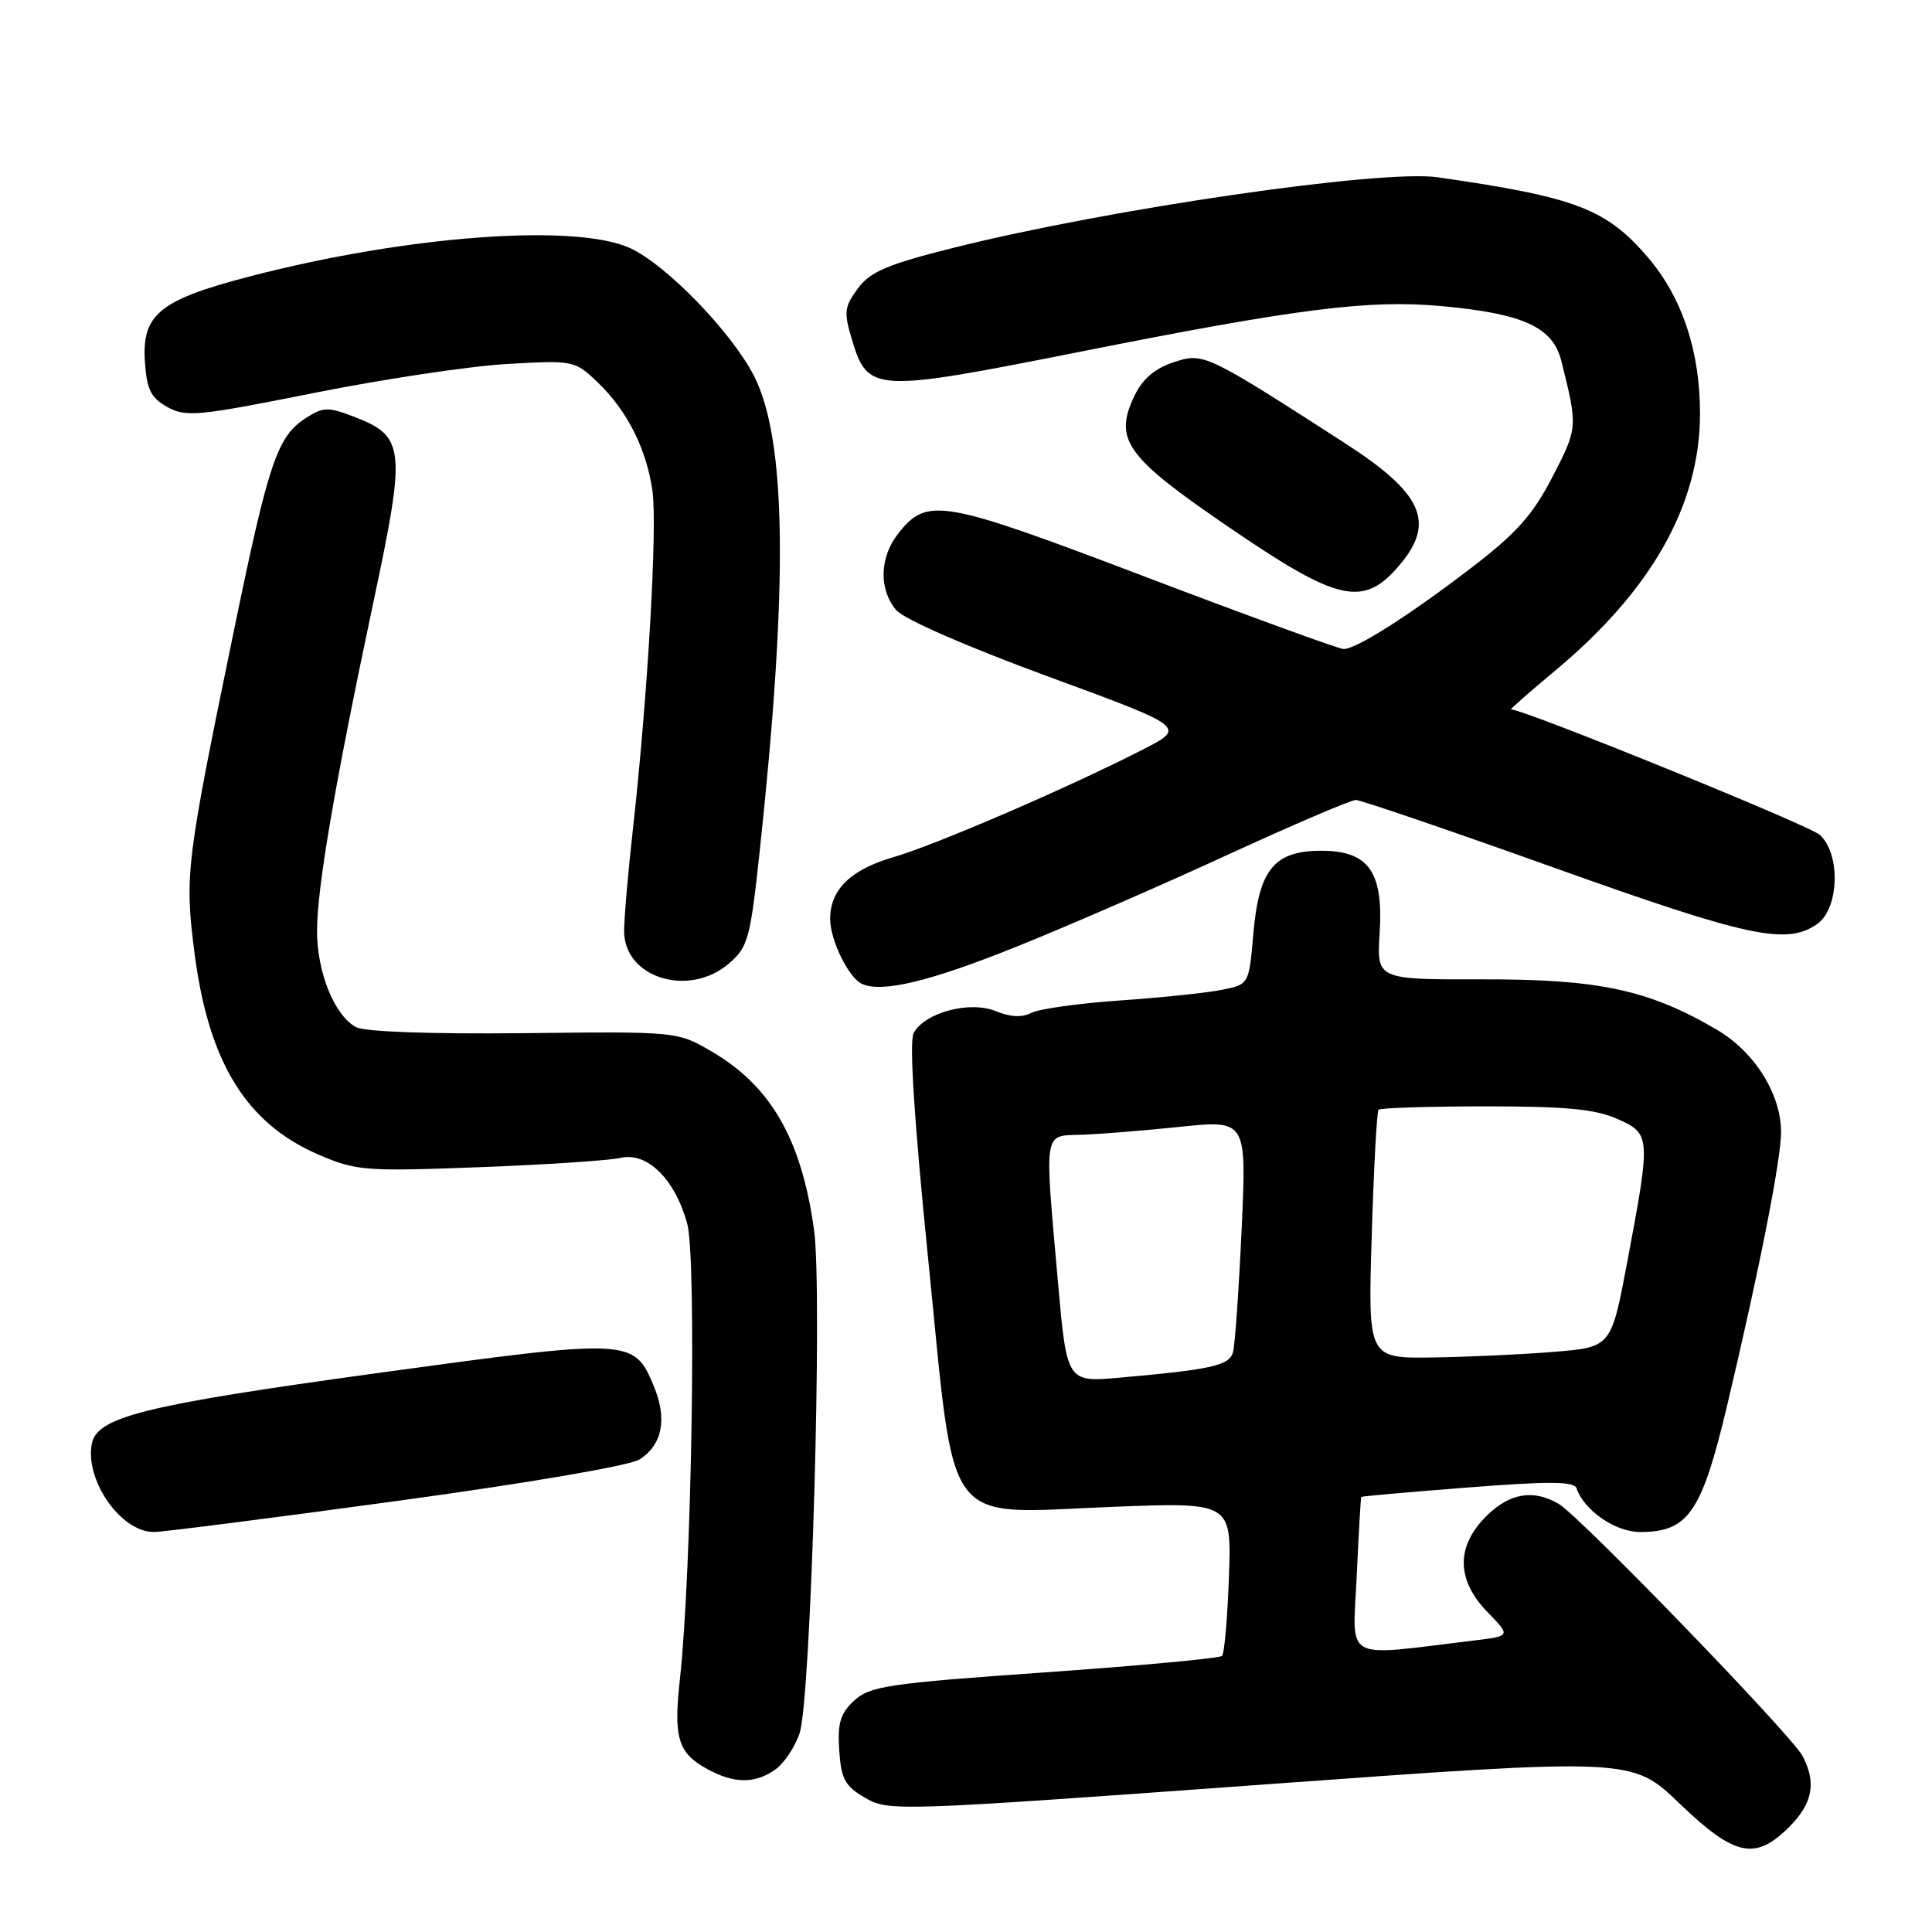 <?xml version="1.0" encoding="UTF-8" standalone="no"?>
<!DOCTYPE svg PUBLIC "-//W3C//DTD SVG 1.1//EN" "http://www.w3.org/Graphics/SVG/1.1/DTD/svg11.dtd" >
<svg xmlns="http://www.w3.org/2000/svg" xmlns:xlink="http://www.w3.org/1999/xlink" version="1.1" viewBox="0 0 256 256">
 <g >
 <path fill="currentColor"
d=" M 237.08 242.08 C 240.19 238.96 240.71 236.22 238.85 232.68 C 237.43 229.96 209.37 200.94 206.56 199.29 C 203.18 197.29 200.02 197.83 196.92 200.92 C 192.91 204.94 192.97 209.34 197.09 213.60 C 200.19 216.79 200.19 216.79 195.34 217.37 C 177.68 219.50 179.24 220.36 179.77 208.85 C 180.03 203.16 180.31 198.43 180.37 198.35 C 180.44 198.26 186.80 197.70 194.50 197.10 C 205.26 196.26 208.59 196.28 208.90 197.20 C 209.88 200.13 214.04 203.00 217.32 203.00 C 223.71 203.00 225.48 200.42 228.85 186.25 C 233.09 168.41 236.00 153.67 236.00 150.02 C 236.00 144.96 232.49 139.37 227.47 136.43 C 218.47 131.15 211.82 129.73 196.46 129.77 C 182.42 129.80 182.42 129.80 182.81 123.64 C 183.33 115.53 181.35 112.73 175.09 112.73 C 168.85 112.73 166.82 115.20 166.08 123.66 C 165.50 130.42 165.50 130.42 162.00 131.14 C 160.07 131.54 154.00 132.18 148.50 132.56 C 143.00 132.94 137.67 133.68 136.66 134.21 C 135.43 134.85 133.86 134.77 131.97 133.99 C 128.53 132.56 122.52 134.16 121.06 136.89 C 120.46 138.02 121.14 148.58 123.01 167.06 C 126.66 203.25 124.66 200.56 147.32 199.67 C 163.19 199.05 163.19 199.05 162.84 208.94 C 162.65 214.38 162.24 219.10 161.92 219.42 C 161.60 219.73 151.02 220.72 138.42 221.60 C 117.75 223.05 115.28 223.42 113.20 225.32 C 111.35 227.03 110.96 228.29 111.20 231.92 C 111.46 235.74 111.96 236.67 114.65 238.23 C 117.72 240.02 118.90 239.98 167.02 236.49 C 216.24 232.91 216.24 232.91 222.53 238.96 C 229.87 246.00 232.57 246.58 237.08 242.08 Z  M 102.70 234.50 C 103.88 233.67 105.35 231.48 105.96 229.63 C 107.46 225.06 109.01 171.24 107.87 163.00 C 106.21 150.99 102.18 143.95 94.35 139.36 C 89.76 136.67 89.76 136.67 69.43 136.90 C 56.99 137.03 48.35 136.72 47.18 136.10 C 44.32 134.57 42.00 128.83 42.01 123.35 C 42.02 117.56 44.36 103.91 49.52 79.59 C 53.84 59.25 53.67 57.79 46.75 55.16 C 43.44 53.89 42.76 53.93 40.44 55.45 C 36.73 57.88 35.58 61.29 30.98 83.63 C 24.68 114.17 24.46 115.93 25.74 126.03 C 27.59 140.70 32.57 148.85 42.24 153.01 C 47.20 155.14 48.37 155.23 63.49 154.66 C 72.30 154.33 80.71 153.77 82.19 153.43 C 85.74 152.59 89.43 156.21 91.06 162.14 C 92.32 166.74 91.66 208.28 90.09 222.50 C 89.23 230.34 89.83 232.30 93.78 234.44 C 97.30 236.35 100.03 236.37 102.70 234.50 Z  M 52.49 198.90 C 69.82 196.54 83.44 194.21 84.73 193.39 C 87.77 191.46 88.45 188.00 86.62 183.64 C 83.99 177.34 83.61 177.33 49.87 181.96 C 19.09 186.19 12.82 187.75 12.16 191.33 C 11.26 196.21 16.04 203.00 20.38 203.00 C 21.53 203.00 35.98 201.16 52.49 198.90 Z  M 134.64 125.46 C 141.16 122.85 153.69 117.40 162.48 113.35 C 171.28 109.31 179.00 106.00 179.65 106.00 C 180.29 106.00 192.15 110.05 206.00 115.00 C 231.70 124.19 236.75 125.27 240.78 122.44 C 243.71 120.39 243.92 113.15 241.13 110.62 C 239.72 109.34 201.95 94.00 200.22 94.00 C 200.04 94.00 202.64 91.72 205.99 88.93 C 218.81 78.26 225.20 66.98 225.26 54.95 C 225.30 46.64 222.91 39.43 218.36 34.11 C 212.84 27.66 208.80 26.12 190.50 23.49 C 183.05 22.42 146.91 27.68 126.41 32.82 C 117.61 35.02 115.34 35.98 113.68 38.21 C 111.87 40.65 111.79 41.36 112.89 45.01 C 114.98 51.99 115.83 52.03 142.81 46.67 C 171.95 40.87 181.35 39.68 191.00 40.56 C 201.89 41.56 205.76 43.34 206.89 47.85 C 209.08 56.61 209.07 56.69 205.72 63.17 C 203.10 68.24 200.96 70.64 194.97 75.23 C 186.70 81.57 179.73 86.00 178.04 86.00 C 177.43 86.00 165.63 81.70 151.82 76.45 C 124.73 66.15 122.86 65.82 119.01 70.71 C 116.53 73.86 116.43 78.10 118.75 80.84 C 119.79 82.05 128.00 85.64 138.85 89.63 C 157.21 96.37 157.21 96.37 151.35 99.36 C 141.39 104.45 124.01 111.94 118.38 113.58 C 112.71 115.23 110.00 117.87 110.00 121.77 C 110.00 124.58 112.47 129.60 114.23 130.38 C 116.91 131.57 123.22 130.05 134.64 125.46 Z  M 96.60 127.66 C 99.11 125.51 99.42 124.38 100.65 112.91 C 104.46 77.49 104.23 58.30 99.92 49.83 C 96.95 44.02 88.29 35.08 83.50 32.88 C 76.26 29.56 53.96 31.21 33.16 36.61 C 21.14 39.74 18.79 41.64 19.20 47.94 C 19.45 51.62 19.99 52.71 22.17 53.93 C 24.62 55.30 26.25 55.14 41.55 52.08 C 50.74 50.24 62.27 48.51 67.17 48.23 C 75.95 47.73 76.15 47.76 79.14 50.61 C 83.07 54.35 85.65 59.42 86.45 65.02 C 87.13 69.74 85.83 92.28 83.85 110.00 C 83.20 115.78 82.69 121.82 82.70 123.43 C 82.76 129.61 91.32 132.21 96.60 127.66 Z  M 185.51 74.80 C 190.23 69.19 188.48 65.34 178.21 58.72 C 159.73 46.81 159.47 46.69 155.51 48.00 C 153.00 48.83 151.39 50.21 150.31 52.47 C 147.56 58.24 149.18 60.52 162.56 69.67 C 177.41 79.84 180.66 80.57 185.51 74.80 Z  M 140.18 169.83 C 138.38 149.50 138.22 150.53 143.25 150.36 C 145.59 150.29 151.48 149.82 156.34 149.31 C 165.19 148.40 165.19 148.40 164.52 162.95 C 164.15 170.95 163.64 178.25 163.38 179.17 C 162.89 180.94 160.53 181.47 148.43 182.54 C 141.36 183.17 141.36 183.17 140.18 169.83 Z  M 181.76 163.75 C 182.03 154.81 182.44 147.30 182.66 147.05 C 182.88 146.81 189.23 146.60 196.78 146.60 C 207.40 146.59 211.35 146.96 214.25 148.24 C 218.73 150.22 218.76 150.50 215.66 167.00 C 213.50 178.50 213.50 178.50 206.00 179.12 C 201.88 179.46 194.62 179.80 189.88 179.87 C 181.26 180.00 181.26 180.00 181.76 163.75 Z "/>
</g>
</svg>